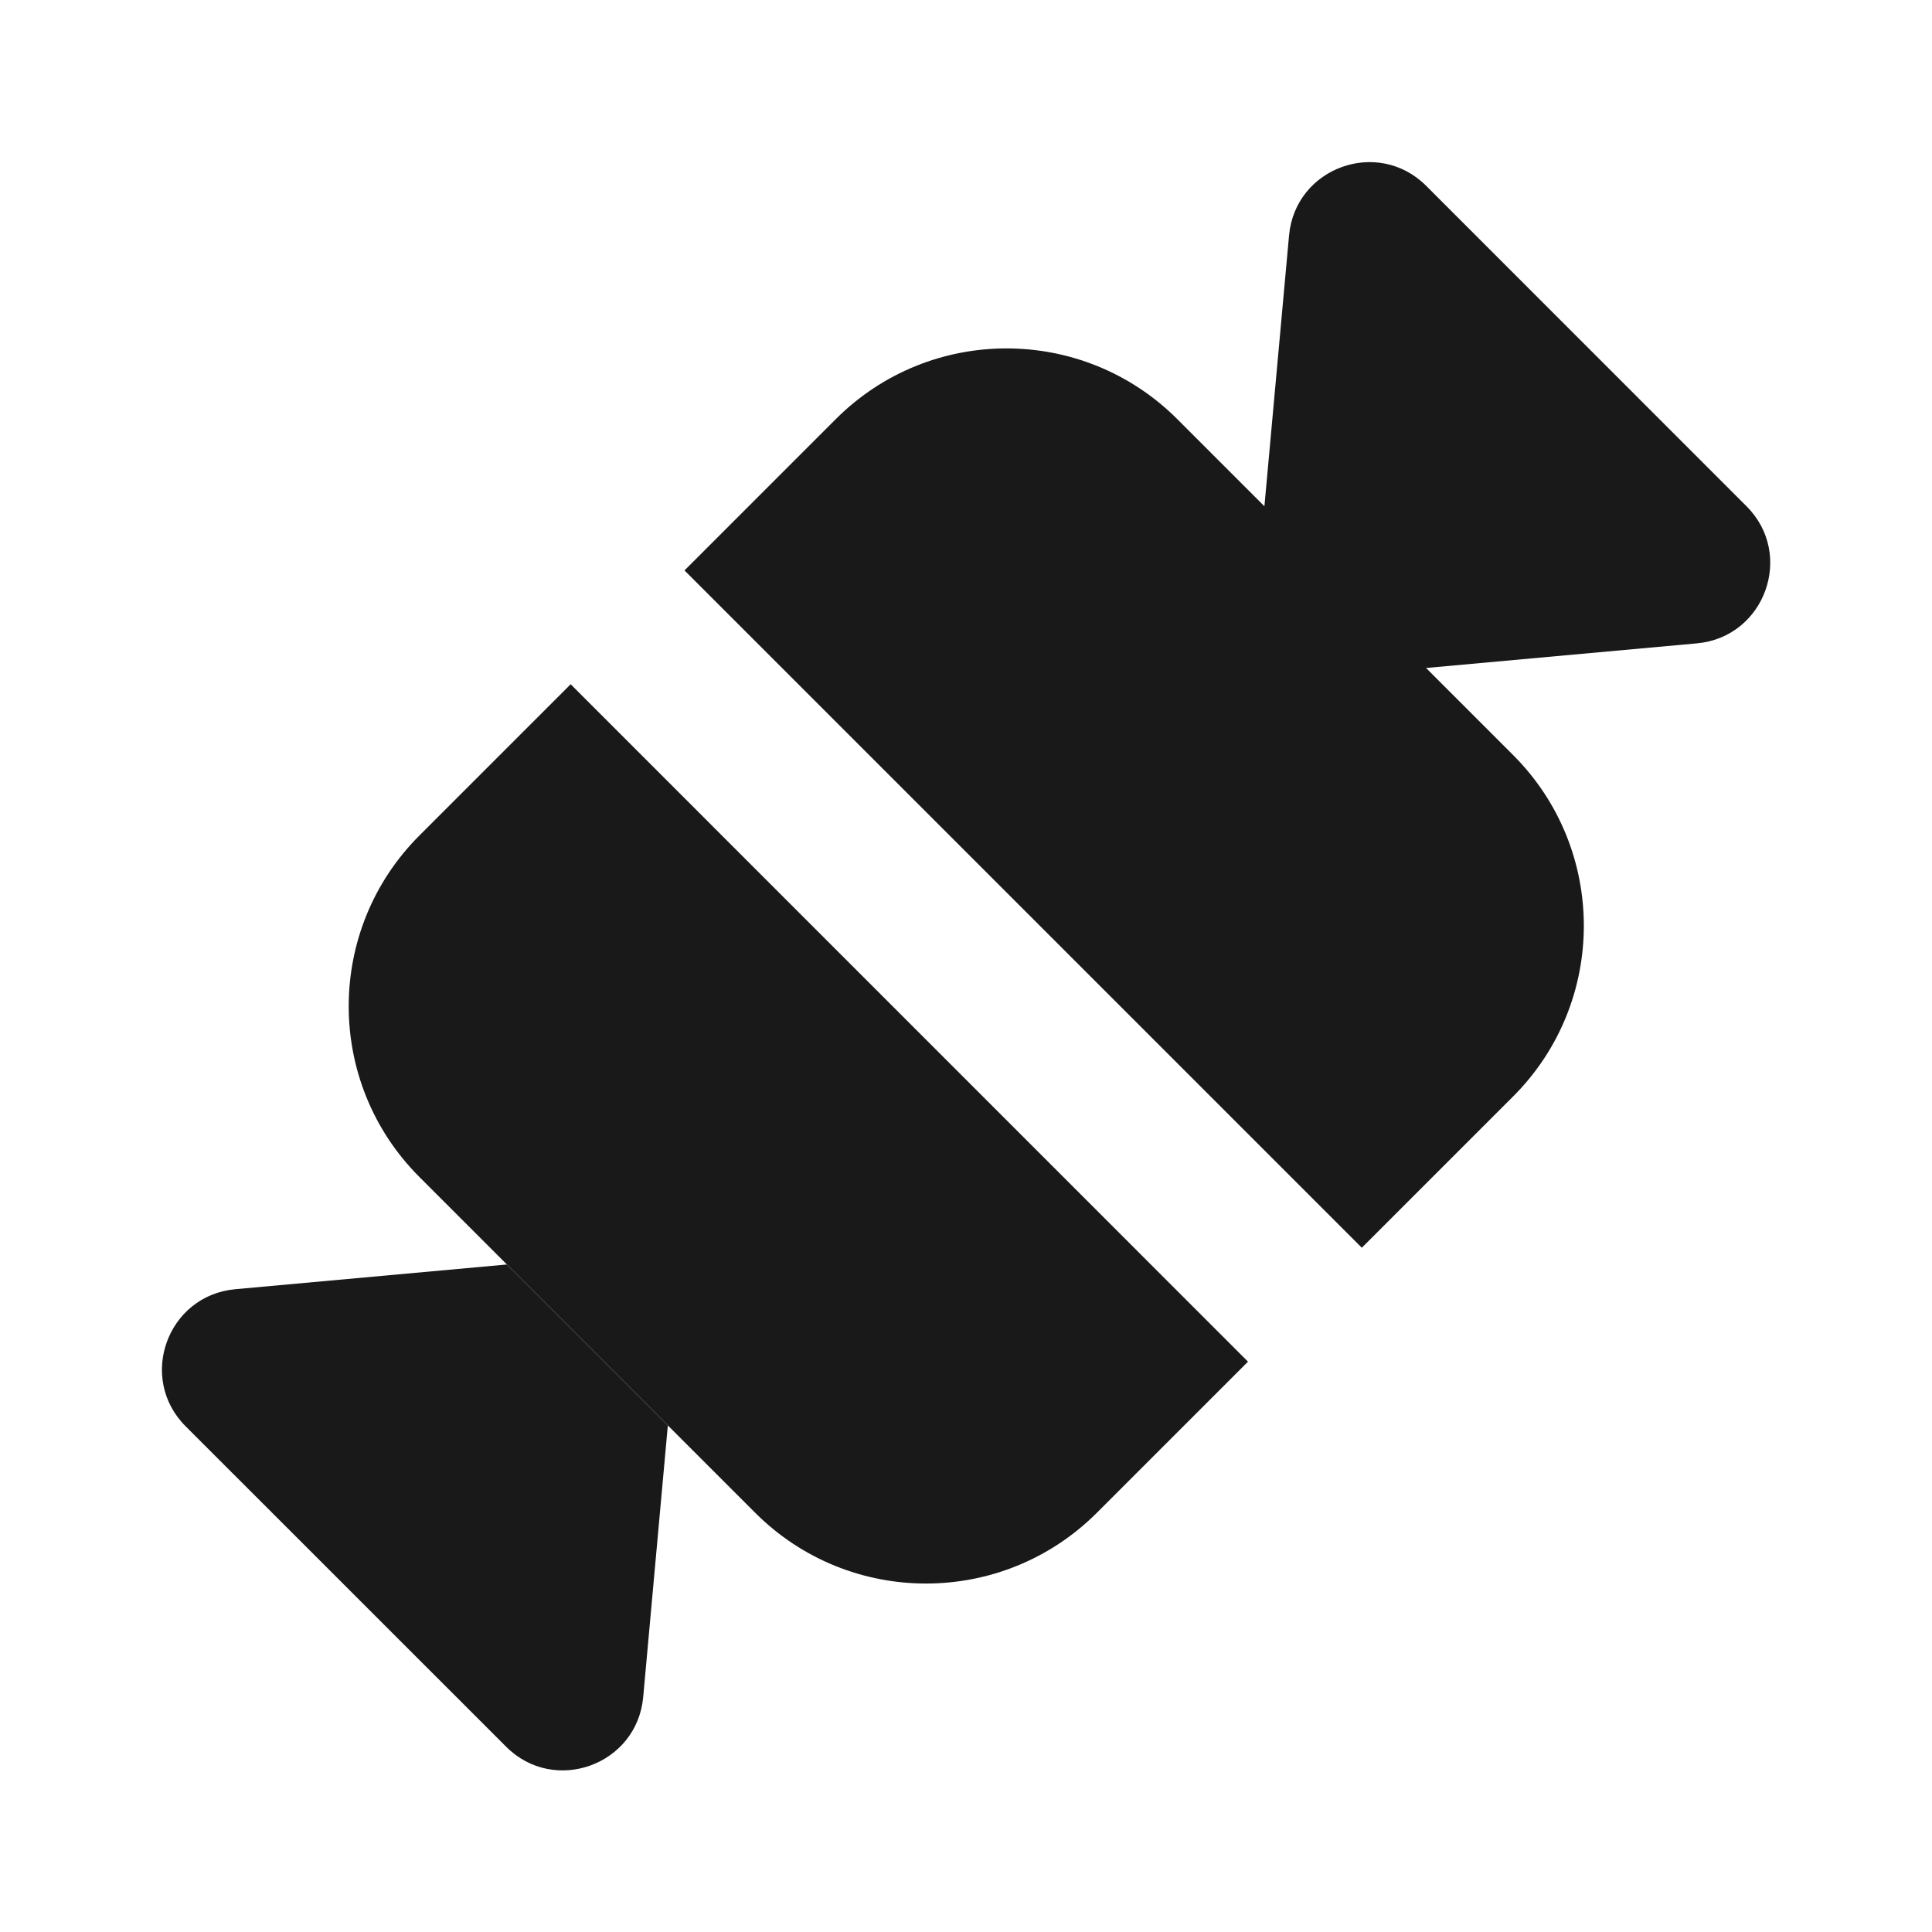 <svg width="24" height="24" viewBox="0 0 24 24" fill="none" xmlns="http://www.w3.org/2000/svg">
<path d="M17.716 2.308C17.116 1.709 16.09 2.08 16.013 2.925L15.707 6.289L14.625 5.207C13.453 4.035 11.553 4.035 10.382 5.207L8.503 7.086L16.917 15.5L18.796 13.621C19.968 12.45 19.968 10.55 18.796 9.379L17.715 8.298L21.08 7.992C21.924 7.915 22.296 6.888 21.696 6.289L17.716 2.308Z" fill="black" fill-opacity="0.9" style="fill:black;fill-opacity:0.9;"/>
<path d="M2.306 17.718C1.706 17.118 2.078 16.092 2.923 16.015L6.296 15.708L8.296 17.708L7.99 21.082C7.913 21.926 6.886 22.298 6.287 21.698L2.306 17.718Z" fill="black" fill-opacity="0.9" style="fill:black;fill-opacity:0.9;"/>
<path d="M15.503 16.915L13.625 18.793C12.453 19.964 10.553 19.964 9.382 18.793L5.21 14.621C4.039 13.45 4.039 11.55 5.21 10.379L7.089 8.5L15.503 16.915Z" fill="black" fill-opacity="0.9" style="fill:black;fill-opacity:0.9;"/>
</svg>
